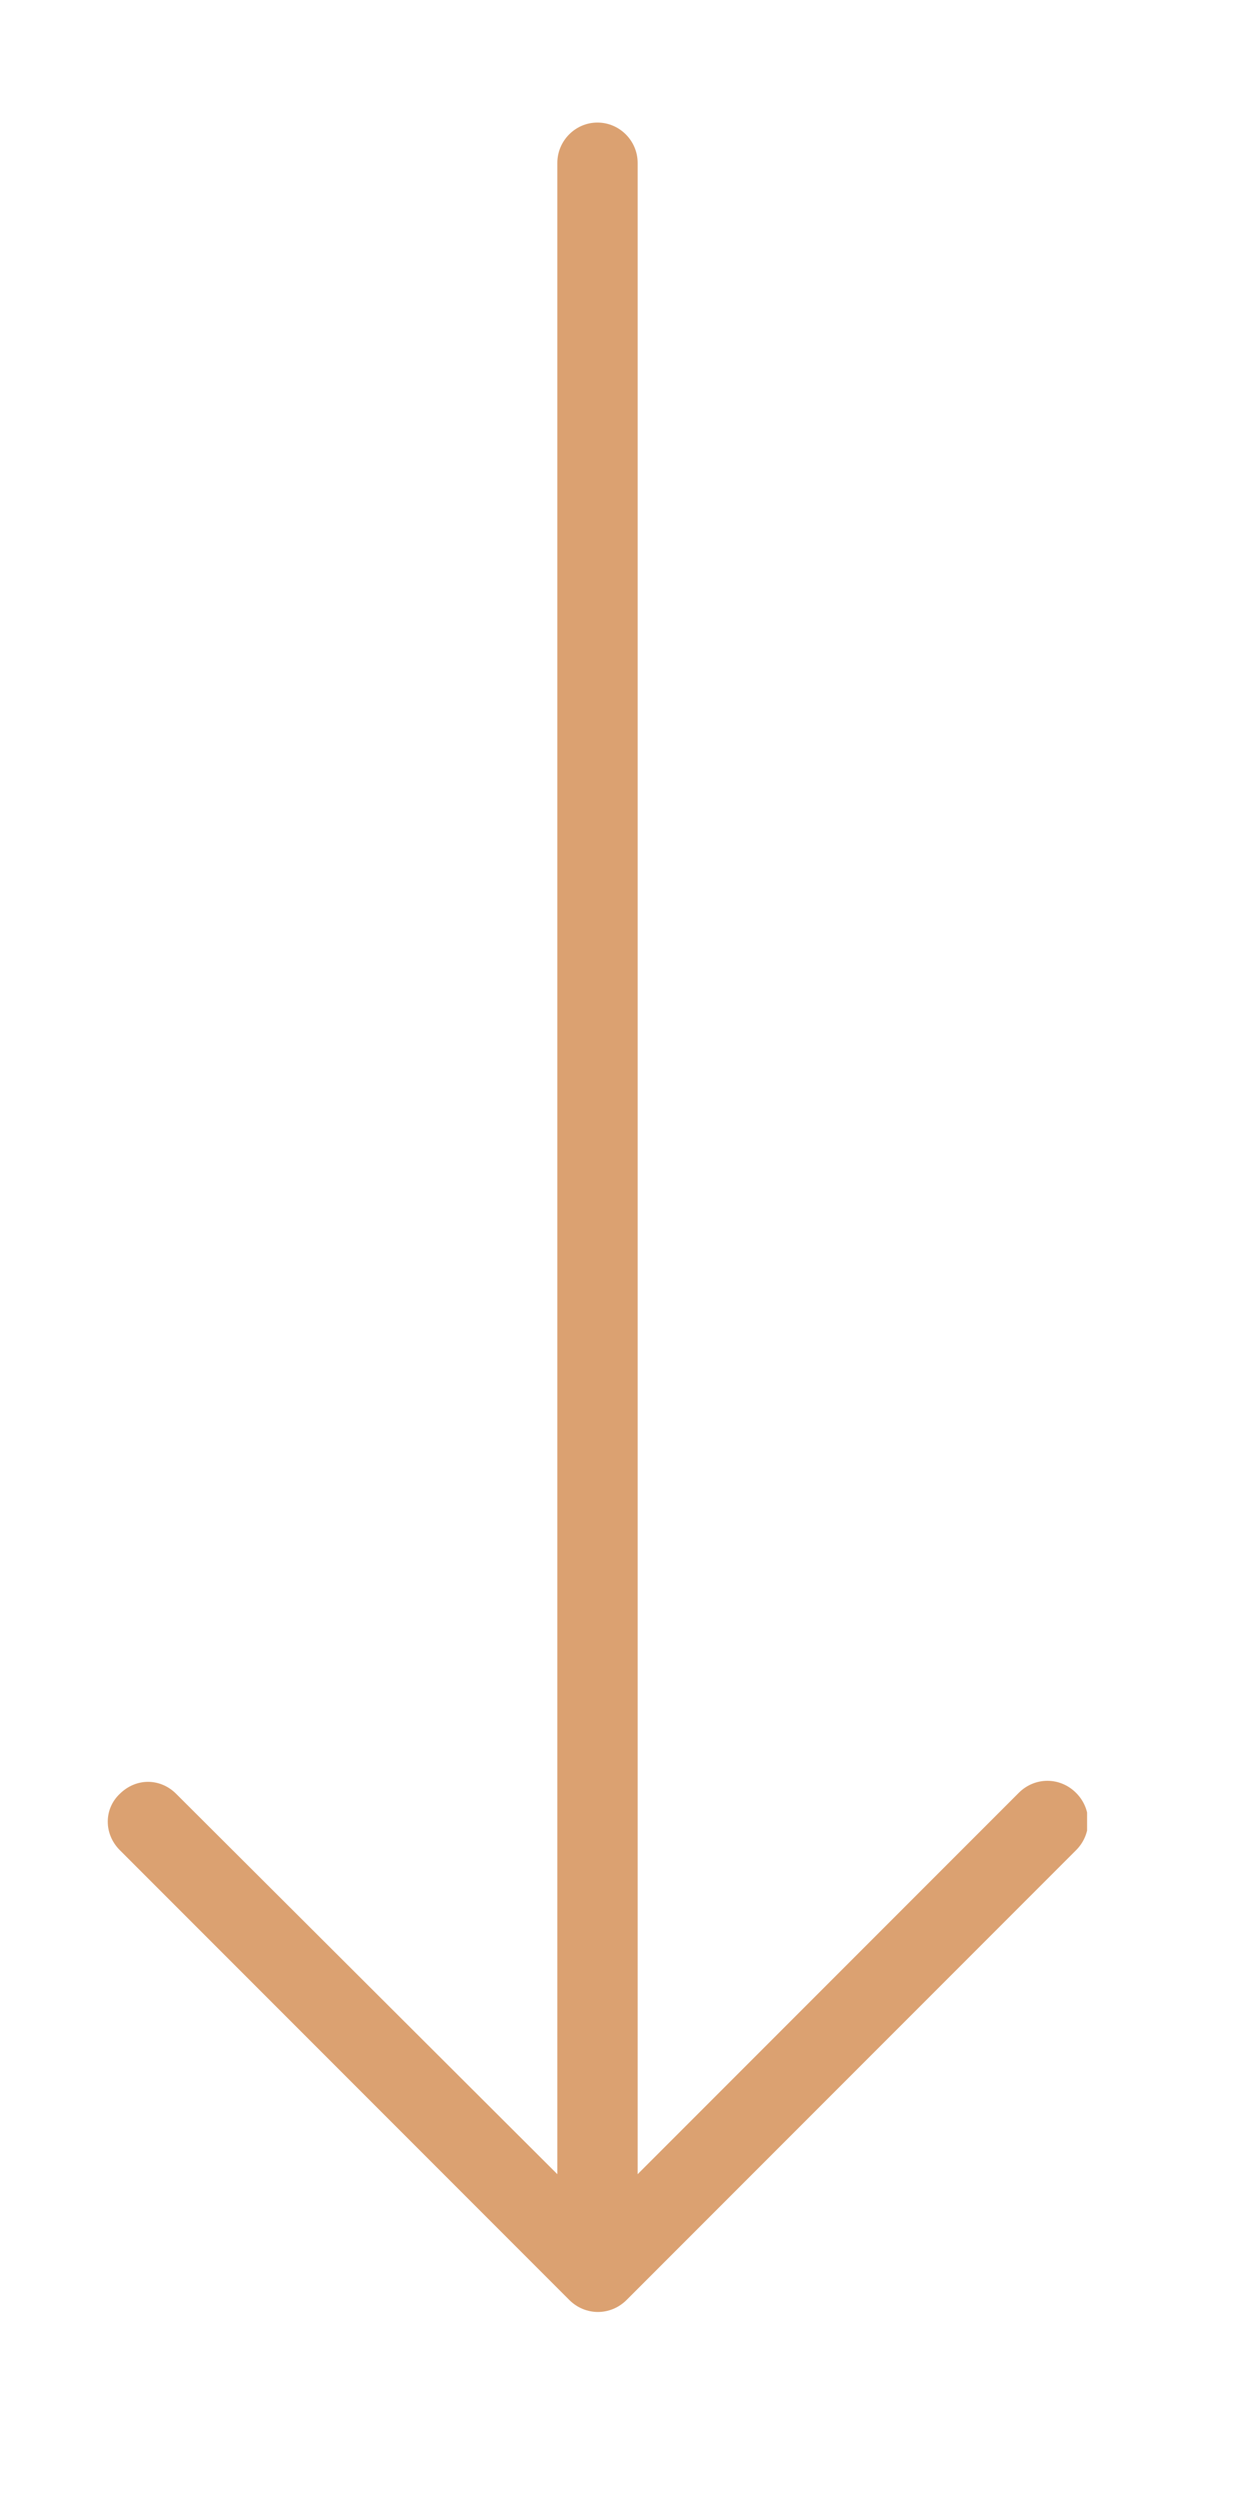 <svg xmlns="http://www.w3.org/2000/svg" xmlns:xlink="http://www.w3.org/1999/xlink" width="41" zoomAndPan="magnify" viewBox="0 0 31.5 62.25" height="83" preserveAspectRatio="xMidYMid meet" version="1.0"><defs><clipPath id="e59505a9ee"><path d="M 2.648 2.324 L 27.75 2.324 L 27.75 58.434 L 2.648 58.434 Z M 2.648 2.324 " clip-rule="nonzero"/></clipPath></defs><g clip-path="url(#e59505a9ee)"><path fill="#dba171" d="M 3.059 46.434 L 14.531 57.906 C 14.941 58.316 15.586 58.316 15.996 57.906 L 27.469 46.434 C 27.879 46.023 27.879 45.383 27.469 44.973 C 27.059 44.562 26.414 44.562 26.004 44.973 L 16.277 54.699 L 16.277 3.395 C 16.277 2.832 15.816 2.367 15.25 2.367 C 14.688 2.367 14.227 2.832 14.227 3.395 L 14.227 54.699 L 4.496 44.996 C 4.293 44.793 4.035 44.691 3.777 44.691 C 3.523 44.691 3.266 44.793 3.059 44.996 C 2.648 45.383 2.648 46.023 3.059 46.434 Z M 3.059 46.434 " fill-opacity="1" fill-rule="nonzero"/></g></svg>